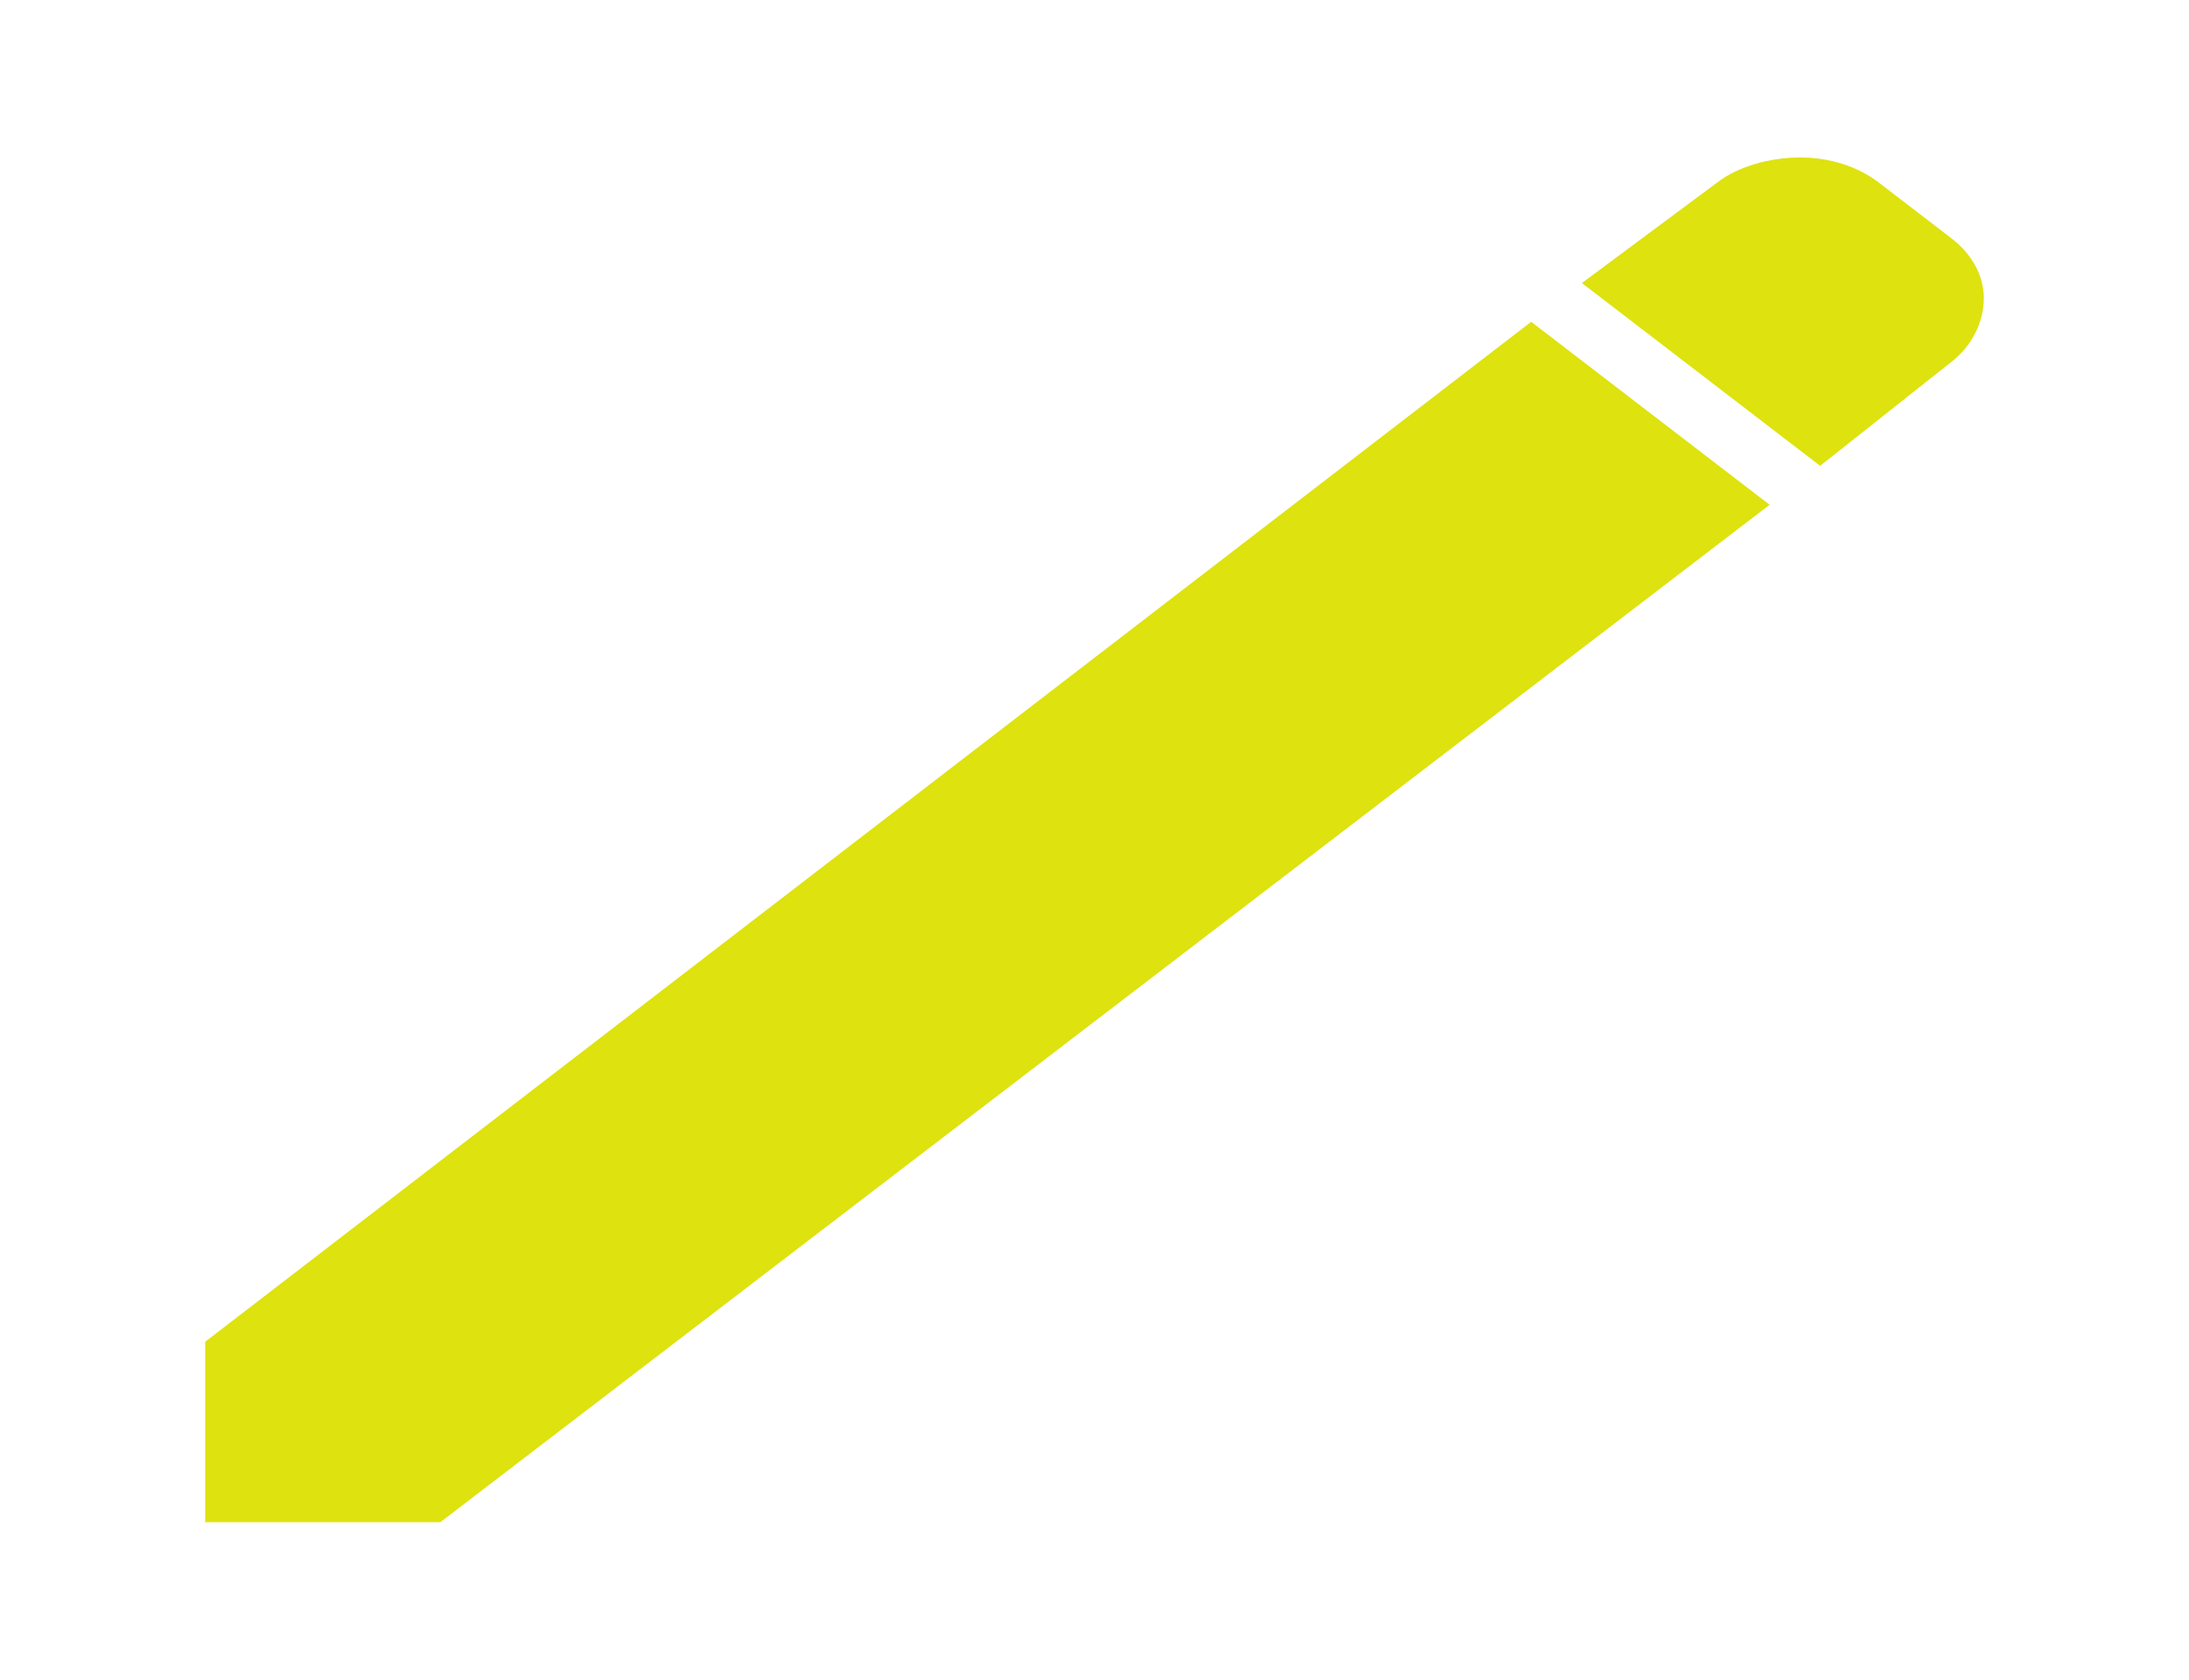 <svg width="43" height="33" viewBox="0 0 43 33" fill="none" xmlns="http://www.w3.org/2000/svg">
<path d="M8.65 29.906H4.031V26.361L30.078 6.322L34.762 9.917L8.65 29.906Z" fill="#DEE20F"/>
<path d="M35.754 9.152L31.074 5.561L33.733 3.585C34.144 3.268 34.774 3.094 35.357 3.094C35.645 3.093 35.929 3.136 36.195 3.221C36.46 3.305 36.702 3.429 36.904 3.585L38.332 4.681C38.535 4.836 38.695 5.021 38.805 5.224C38.914 5.427 38.97 5.645 38.969 5.865C38.969 6.316 38.741 6.797 38.329 7.113L35.754 9.152Z" fill="#DEE20F"/>
</svg>
